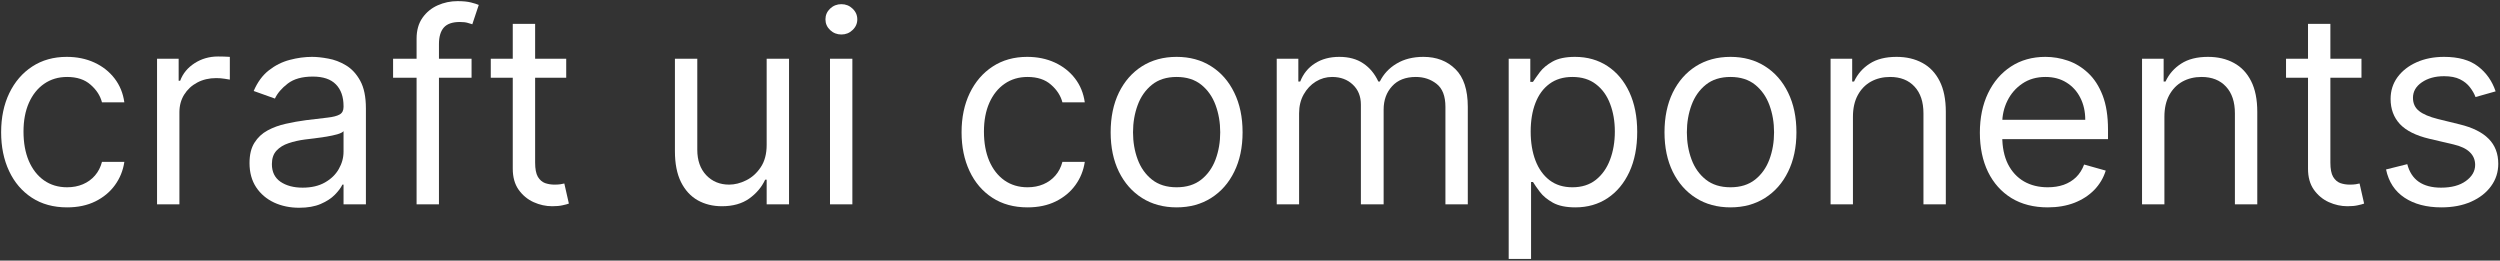 <svg width="1199" height="125" viewBox="0 0 1199 125" fill="none" xmlns="http://www.w3.org/2000/svg">
<rect x="0" y="0" width="1199" height="125" fill="#333333" stroke="none"/>
<path d="M1196.9 43.818L1187.26 46.546C1186.66 44.94 1185.76 43.379 1184.58 41.864C1183.43 40.318 1181.85 39.046 1179.85 38.046C1177.85 37.046 1175.29 36.546 1172.17 36.546C1167.9 36.546 1164.34 37.531 1161.49 39.5C1158.67 41.44 1157.26 43.909 1157.26 46.909C1157.26 49.576 1158.23 51.682 1160.17 53.227C1162.11 54.773 1165.14 56.061 1169.26 57.091L1179.62 59.637C1185.87 61.152 1190.52 63.47 1193.58 66.591C1196.64 69.682 1198.17 73.667 1198.17 78.546C1198.17 82.546 1197.02 86.121 1194.72 89.273C1192.44 92.424 1189.26 94.909 1185.17 96.728C1181.08 98.546 1176.32 99.455 1170.9 99.455C1163.78 99.455 1157.88 97.909 1153.22 94.818C1148.55 91.728 1145.59 87.212 1144.35 81.273L1154.53 78.728C1155.5 82.485 1157.34 85.303 1160.03 87.182C1162.76 89.061 1166.32 90 1170.72 90C1175.72 90 1179.69 88.94 1182.62 86.818C1185.59 84.667 1187.08 82.091 1187.08 79.091C1187.08 76.667 1186.23 74.637 1184.53 73C1182.84 71.334 1180.23 70.091 1176.72 69.273L1165.08 66.546C1158.69 65.031 1153.99 62.682 1150.99 59.5C1148.02 56.288 1146.53 52.273 1146.53 47.455C1146.53 43.515 1147.64 40.031 1149.85 37C1152.09 33.97 1155.14 31.591 1158.99 29.864C1162.87 28.137 1167.26 27.273 1172.17 27.273C1179.08 27.273 1184.5 28.788 1188.44 31.818C1192.41 34.849 1195.23 38.849 1196.9 43.818Z" fill="white"/>
<path d="M1132.56 28.182V37.273H1096.38V28.182H1132.56ZM1106.92 11.455H1117.65V78C1117.65 81.03 1118.09 83.303 1118.97 84.818C1119.88 86.303 1121.03 87.303 1122.42 87.818C1123.84 88.303 1125.34 88.546 1126.92 88.546C1128.1 88.546 1129.07 88.485 1129.83 88.364C1130.59 88.212 1131.19 88.091 1131.65 88L1133.83 97.636C1133.1 97.909 1132.09 98.182 1130.78 98.455C1129.48 98.758 1127.83 98.909 1125.83 98.909C1122.8 98.909 1119.83 98.258 1116.92 96.955C1114.04 95.652 1111.65 93.667 1109.74 91C1107.86 88.333 1106.92 84.97 1106.92 80.909V11.455Z" fill="white"/>
<path d="M1038.05 56V98H1027.32V28.182H1037.68V39.091H1038.59C1040.23 35.546 1042.71 32.697 1046.05 30.546C1049.38 28.364 1053.68 27.273 1058.95 27.273C1063.68 27.273 1067.82 28.243 1071.36 30.182C1074.91 32.091 1077.67 35 1079.64 38.909C1081.61 42.788 1082.59 47.697 1082.59 53.637V98H1071.86V54.364C1071.86 48.879 1070.44 44.606 1067.59 41.546C1064.74 38.455 1060.83 36.909 1055.86 36.909C1052.44 36.909 1049.38 37.652 1046.68 39.137C1044.02 40.621 1041.91 42.788 1040.36 45.637C1038.82 48.485 1038.05 51.94 1038.05 56Z" fill="white"/>
<path d="M982.091 99.455C975.364 99.455 969.561 97.97 964.682 95C959.833 92 956.091 87.818 953.455 82.455C950.848 77.061 949.545 70.788 949.545 63.637C949.545 56.485 950.848 50.182 953.455 44.727C956.091 39.243 959.758 34.97 964.455 31.909C969.182 28.818 974.697 27.273 981 27.273C984.636 27.273 988.227 27.879 991.773 29.091C995.318 30.303 998.545 32.273 1001.45 35C1004.36 37.697 1006.68 41.273 1008.41 45.727C1010.14 50.182 1011 55.667 1011 62.182V66.728H957.182V57.455H1000.09C1000.09 53.515 999.303 50 997.727 46.909C996.182 43.818 993.97 41.379 991.091 39.591C988.242 37.803 984.879 36.909 981 36.909C976.727 36.909 973.03 37.97 969.909 40.091C966.818 42.182 964.439 44.909 962.773 48.273C961.106 51.637 960.273 55.243 960.273 59.091V65.273C960.273 70.546 961.182 75.015 963 78.682C964.848 82.318 967.409 85.091 970.682 87C973.955 88.879 977.758 89.818 982.091 89.818C984.909 89.818 987.455 89.424 989.727 88.637C992.03 87.818 994.015 86.606 995.682 85C997.348 83.364 998.636 81.334 999.545 78.909L1009.91 81.818C1008.82 85.334 1006.98 88.424 1004.41 91.091C1001.83 93.728 998.652 95.788 994.864 97.273C991.076 98.728 986.818 99.455 982.091 99.455Z" fill="white"/>
<path d="M888.67 56V98H877.943V28.182H888.307V39.091H889.216C890.852 35.546 893.337 32.697 896.67 30.546C900.004 28.364 904.307 27.273 909.58 27.273C914.307 27.273 918.443 28.243 921.989 30.182C925.534 32.091 928.292 35 930.261 38.909C932.231 42.788 933.216 47.697 933.216 53.637V98H922.489V54.364C922.489 48.879 921.064 44.606 918.216 41.546C915.367 38.455 911.458 36.909 906.489 36.909C903.064 36.909 900.004 37.652 897.307 39.137C894.64 40.621 892.534 42.788 890.989 45.637C889.443 48.485 888.67 51.94 888.67 56Z" fill="white"/>
<path d="M829.932 99.455C823.629 99.455 818.098 97.955 813.341 94.955C808.614 91.955 804.917 87.758 802.25 82.364C799.614 76.97 798.295 70.667 798.295 63.455C798.295 56.182 799.614 49.834 802.25 44.409C804.917 38.985 808.614 34.773 813.341 31.773C818.098 28.773 823.629 27.273 829.932 27.273C836.235 27.273 841.75 28.773 846.477 31.773C851.235 34.773 854.932 38.985 857.568 44.409C860.235 49.834 861.568 56.182 861.568 63.455C861.568 70.667 860.235 76.97 857.568 82.364C854.932 87.758 851.235 91.955 846.477 94.955C841.75 97.955 836.235 99.455 829.932 99.455ZM829.932 89.818C834.72 89.818 838.659 88.591 841.75 86.137C844.841 83.682 847.129 80.455 848.614 76.455C850.098 72.455 850.841 68.121 850.841 63.455C850.841 58.788 850.098 54.44 848.614 50.409C847.129 46.379 844.841 43.121 841.75 40.637C838.659 38.152 834.72 36.909 829.932 36.909C825.144 36.909 821.205 38.152 818.114 40.637C815.023 43.121 812.735 46.379 811.25 50.409C809.765 54.44 809.023 58.788 809.023 63.455C809.023 68.121 809.765 72.455 811.25 76.455C812.735 80.455 815.023 83.682 818.114 86.137C821.205 88.591 825.144 89.818 829.932 89.818Z" fill="white"/>
<path d="M723.568 124.182V28.182H733.932V39.273H735.205C735.992 38.061 737.083 36.515 738.477 34.637C739.902 32.727 741.932 31.03 744.568 29.546C747.235 28.03 750.841 27.273 755.386 27.273C761.265 27.273 766.447 28.743 770.932 31.682C775.417 34.621 778.917 38.788 781.432 44.182C783.947 49.576 785.205 55.94 785.205 63.273C785.205 70.667 783.947 77.076 781.432 82.5C778.917 87.894 775.432 92.076 770.977 95.046C766.523 97.985 761.386 99.455 755.568 99.455C751.083 99.455 747.492 98.712 744.795 97.228C742.099 95.712 740.023 94 738.568 92.091C737.114 90.152 735.992 88.546 735.205 87.273H734.295V124.182H723.568ZM734.114 63.091C734.114 68.364 734.886 73.015 736.432 77.046C737.977 81.046 740.235 84.182 743.205 86.455C746.174 88.697 749.811 89.818 754.114 89.818C758.598 89.818 762.341 88.637 765.341 86.273C768.371 83.879 770.644 80.667 772.159 76.637C773.705 72.576 774.477 68.061 774.477 63.091C774.477 58.182 773.72 53.758 772.205 49.818C770.72 45.849 768.462 42.712 765.432 40.409C762.432 38.076 758.659 36.909 754.114 36.909C749.75 36.909 746.083 38.015 743.114 40.227C740.144 42.409 737.902 45.47 736.386 49.409C734.871 53.318 734.114 57.879 734.114 63.091Z" fill="white"/>
<path d="M612.318 98V28.182H622.682V39.091H623.591C625.045 35.364 627.394 32.47 630.636 30.409C633.879 28.318 637.773 27.273 642.318 27.273C646.924 27.273 650.758 28.318 653.818 30.409C656.909 32.47 659.318 35.364 661.045 39.091H661.773C663.561 35.485 666.242 32.621 669.818 30.5C673.394 28.349 677.682 27.273 682.682 27.273C688.924 27.273 694.03 29.227 698 33.137C701.97 37.015 703.955 43.061 703.955 51.273V98H693.227V51.273C693.227 46.121 691.818 42.44 689 40.227C686.182 38.015 682.864 36.909 679.045 36.909C674.136 36.909 670.333 38.394 667.636 41.364C664.939 44.303 663.591 48.031 663.591 52.546V98H652.682V50.182C652.682 46.212 651.394 43.015 648.818 40.591C646.242 38.137 642.924 36.909 638.864 36.909C636.076 36.909 633.47 37.652 631.045 39.137C628.652 40.621 626.712 42.682 625.227 45.318C623.773 47.925 623.045 50.94 623.045 54.364V98H612.318Z" fill="white"/>
<path d="M564.307 99.455C558.004 99.455 552.473 97.955 547.716 94.955C542.989 91.955 539.292 87.758 536.625 82.364C533.989 76.97 532.67 70.667 532.67 63.455C532.67 56.182 533.989 49.834 536.625 44.409C539.292 38.985 542.989 34.773 547.716 31.773C552.473 28.773 558.004 27.273 564.307 27.273C570.61 27.273 576.125 28.773 580.852 31.773C585.61 34.773 589.307 38.985 591.943 44.409C594.61 49.834 595.943 56.182 595.943 63.455C595.943 70.667 594.61 76.97 591.943 82.364C589.307 87.758 585.61 91.955 580.852 94.955C576.125 97.955 570.61 99.455 564.307 99.455ZM564.307 89.818C569.095 89.818 573.034 88.591 576.125 86.137C579.216 83.682 581.504 80.455 582.989 76.455C584.473 72.455 585.216 68.121 585.216 63.455C585.216 58.788 584.473 54.44 582.989 50.409C581.504 46.379 579.216 43.121 576.125 40.637C573.034 38.152 569.095 36.909 564.307 36.909C559.519 36.909 555.58 38.152 552.489 40.637C549.398 43.121 547.11 46.379 545.625 50.409C544.14 54.44 543.398 58.788 543.398 63.455C543.398 68.121 544.14 72.455 545.625 76.455C547.11 80.455 549.398 83.682 552.489 86.137C555.58 88.591 559.519 89.818 564.307 89.818Z" fill="white"/>
<path d="M492.807 99.455C486.261 99.455 480.625 97.909 475.898 94.818C471.17 91.728 467.534 87.47 464.989 82.046C462.443 76.621 461.17 70.424 461.17 63.455C461.17 56.364 462.473 50.106 465.08 44.682C467.716 39.227 471.383 34.97 476.08 31.909C480.807 28.818 486.322 27.273 492.625 27.273C497.534 27.273 501.958 28.182 505.898 30C509.837 31.818 513.064 34.364 515.579 37.637C518.095 40.909 519.655 44.727 520.261 49.091H509.534C508.716 45.909 506.898 43.091 504.08 40.637C501.292 38.152 497.534 36.909 492.807 36.909C488.625 36.909 484.958 38 481.807 40.182C478.686 42.334 476.246 45.379 474.489 49.318C472.761 53.227 471.898 57.818 471.898 63.091C471.898 68.485 472.746 73.182 474.443 77.182C476.17 81.182 478.595 84.288 481.716 86.5C484.867 88.712 488.564 89.818 492.807 89.818C495.595 89.818 498.125 89.334 500.398 88.364C502.67 87.394 504.595 86 506.17 84.182C507.746 82.364 508.867 80.182 509.534 77.637H520.261C519.655 81.758 518.155 85.47 515.761 88.773C513.398 92.046 510.261 94.652 506.352 96.591C502.473 98.5 497.958 99.455 492.807 99.455Z" fill="white"/>
<path d="M398.068 98V28.182H408.795V98H398.068ZM403.523 16.546C401.432 16.546 399.629 15.833 398.114 14.409C396.629 12.985 395.886 11.273 395.886 9.273C395.886 7.273 396.629 5.561 398.114 4.136C399.629 2.712 401.432 2 403.523 2C405.614 2 407.402 2.712 408.886 4.136C410.402 5.561 411.159 7.273 411.159 9.273C411.159 11.273 410.402 12.985 408.886 14.409C407.402 15.833 405.614 16.546 403.523 16.546Z" fill="white"/>
<path d="M367.693 69.454V28.182H378.42V98H367.693V86.182H366.966C365.33 89.727 362.784 92.742 359.33 95.227C355.875 97.682 351.511 98.909 346.239 98.909C341.875 98.909 337.996 97.954 334.602 96.045C331.208 94.106 328.542 91.197 326.602 87.318C324.663 83.409 323.693 78.485 323.693 72.545V28.182H334.42V71.818C334.42 76.909 335.845 80.969 338.693 84C341.572 87.03 345.239 88.545 349.693 88.545C352.36 88.545 355.072 87.864 357.83 86.5C360.617 85.136 362.951 83.045 364.83 80.227C366.739 77.409 367.693 73.818 367.693 69.454Z" fill="white"/>
<path d="M271.557 28.182V37.273H235.375V28.182H271.557ZM245.92 11.455H256.648V78C256.648 81.03 257.087 83.303 257.966 84.818C258.875 86.303 260.027 87.303 261.42 87.818C262.845 88.303 264.345 88.546 265.92 88.546C267.102 88.546 268.072 88.485 268.83 88.364C269.587 88.212 270.193 88.091 270.648 88L272.83 97.636C272.102 97.909 271.087 98.182 269.784 98.455C268.481 98.758 266.83 98.909 264.83 98.909C261.799 98.909 258.83 98.258 255.92 96.955C253.042 95.652 250.648 93.667 248.739 91C246.86 88.333 245.92 84.97 245.92 80.909V11.455Z" fill="white"/>
<path d="M226.159 28.182V37.273H188.523V28.182H226.159ZM199.795 98V18.545C199.795 14.545 200.735 11.212 202.614 8.545C204.492 5.879 206.932 3.879 209.932 2.545C212.932 1.212 216.098 0.545 219.432 0.545C222.068 0.545 224.22 0.758 225.886 1.182C227.553 1.606 228.795 2 229.614 2.364L226.523 11.636C225.977 11.454 225.22 11.227 224.25 10.954C223.311 10.682 222.068 10.545 220.523 10.545C216.977 10.545 214.417 11.439 212.841 13.227C211.295 15.015 210.523 17.636 210.523 21.091V98H199.795Z" fill="white"/>
<path d="M143.489 99.637C139.064 99.637 135.049 98.803 131.443 97.137C127.837 95.44 124.973 93 122.852 89.818C120.731 86.606 119.67 82.728 119.67 78.182C119.67 74.182 120.458 70.94 122.034 68.455C123.61 65.94 125.716 63.97 128.352 62.546C130.989 61.121 133.898 60.061 137.079 59.364C140.292 58.637 143.519 58.061 146.761 57.637C151.004 57.091 154.443 56.682 157.079 56.409C159.746 56.106 161.686 55.606 162.898 54.909C164.14 54.212 164.761 53 164.761 51.273V50.909C164.761 46.425 163.534 42.94 161.079 40.455C158.655 37.97 154.973 36.727 150.034 36.727C144.913 36.727 140.898 37.849 137.989 40.091C135.079 42.334 133.034 44.727 131.852 47.273L121.67 43.637C123.489 39.394 125.913 36.091 128.943 33.727C132.004 31.334 135.337 29.667 138.943 28.727C142.579 27.758 146.155 27.273 149.67 27.273C151.913 27.273 154.489 27.546 157.398 28.091C160.337 28.606 163.17 29.682 165.898 31.318C168.655 32.955 170.943 35.425 172.761 38.727C174.58 42.031 175.489 46.455 175.489 52V98H164.761V88.546H164.216C163.489 90.061 162.276 91.682 160.579 93.409C158.883 95.137 156.625 96.606 153.807 97.818C150.989 99.031 147.549 99.637 143.489 99.637ZM145.125 90C149.367 90 152.943 89.167 155.852 87.5C158.792 85.834 161.004 83.682 162.489 81.046C164.004 78.409 164.761 75.637 164.761 72.728V62.909C164.307 63.455 163.307 63.955 161.761 64.409C160.246 64.834 158.489 65.212 156.489 65.546C154.519 65.849 152.595 66.121 150.716 66.364C148.867 66.576 147.367 66.758 146.216 66.909C143.428 67.273 140.822 67.864 138.398 68.682C136.004 69.47 134.064 70.667 132.579 72.273C131.125 73.849 130.398 76 130.398 78.728C130.398 82.455 131.776 85.273 134.534 87.182C137.322 89.061 140.852 90 145.125 90Z" fill="white"/>
<path d="M75.318 98V28.182H85.682V38.727H86.409C87.682 35.273 89.985 32.47 93.318 30.318C96.652 28.167 100.409 27.091 104.591 27.091C105.379 27.091 106.364 27.106 107.546 27.136C108.727 27.167 109.621 27.212 110.227 27.273V38.182C109.864 38.091 109.03 37.955 107.727 37.773C106.455 37.56 105.106 37.455 103.682 37.455C100.288 37.455 97.258 38.167 94.591 39.591C91.955 40.985 89.864 42.924 88.318 45.409C86.803 47.864 86.046 50.667 86.046 53.818V98H75.318Z" fill="white"/>
<path d="M32.182 99.455C25.636 99.455 20 97.909 15.273 94.818C10.545 91.728 6.909 87.47 4.364 82.046C1.818 76.621 0.545 70.424 0.545 63.455C0.545 56.364 1.848 50.106 4.455 44.682C7.091 39.227 10.758 34.97 15.454 31.909C20.182 28.818 25.697 27.273 32 27.273C36.909 27.273 41.333 28.182 45.273 30C49.212 31.818 52.439 34.364 54.955 37.637C57.47 40.909 59.03 44.727 59.636 49.091H48.909C48.091 45.909 46.273 43.091 43.455 40.637C40.667 38.152 36.909 36.909 32.182 36.909C28 36.909 24.333 38 21.182 40.182C18.061 42.334 15.621 45.379 13.864 49.318C12.136 53.227 11.273 57.818 11.273 63.091C11.273 68.485 12.121 73.182 13.818 77.182C15.545 81.182 17.97 84.288 21.091 86.5C24.242 88.712 27.939 89.818 32.182 89.818C34.97 89.818 37.5 89.334 39.773 88.364C42.045 87.394 43.97 86 45.545 84.182C47.121 82.364 48.242 80.182 48.909 77.637H59.636C59.03 81.758 57.53 85.47 55.136 88.773C52.773 92.046 49.636 94.652 45.727 96.591C41.848 98.5 37.333 99.455 32.182 99.455Z" fill="white"/>
</svg>
